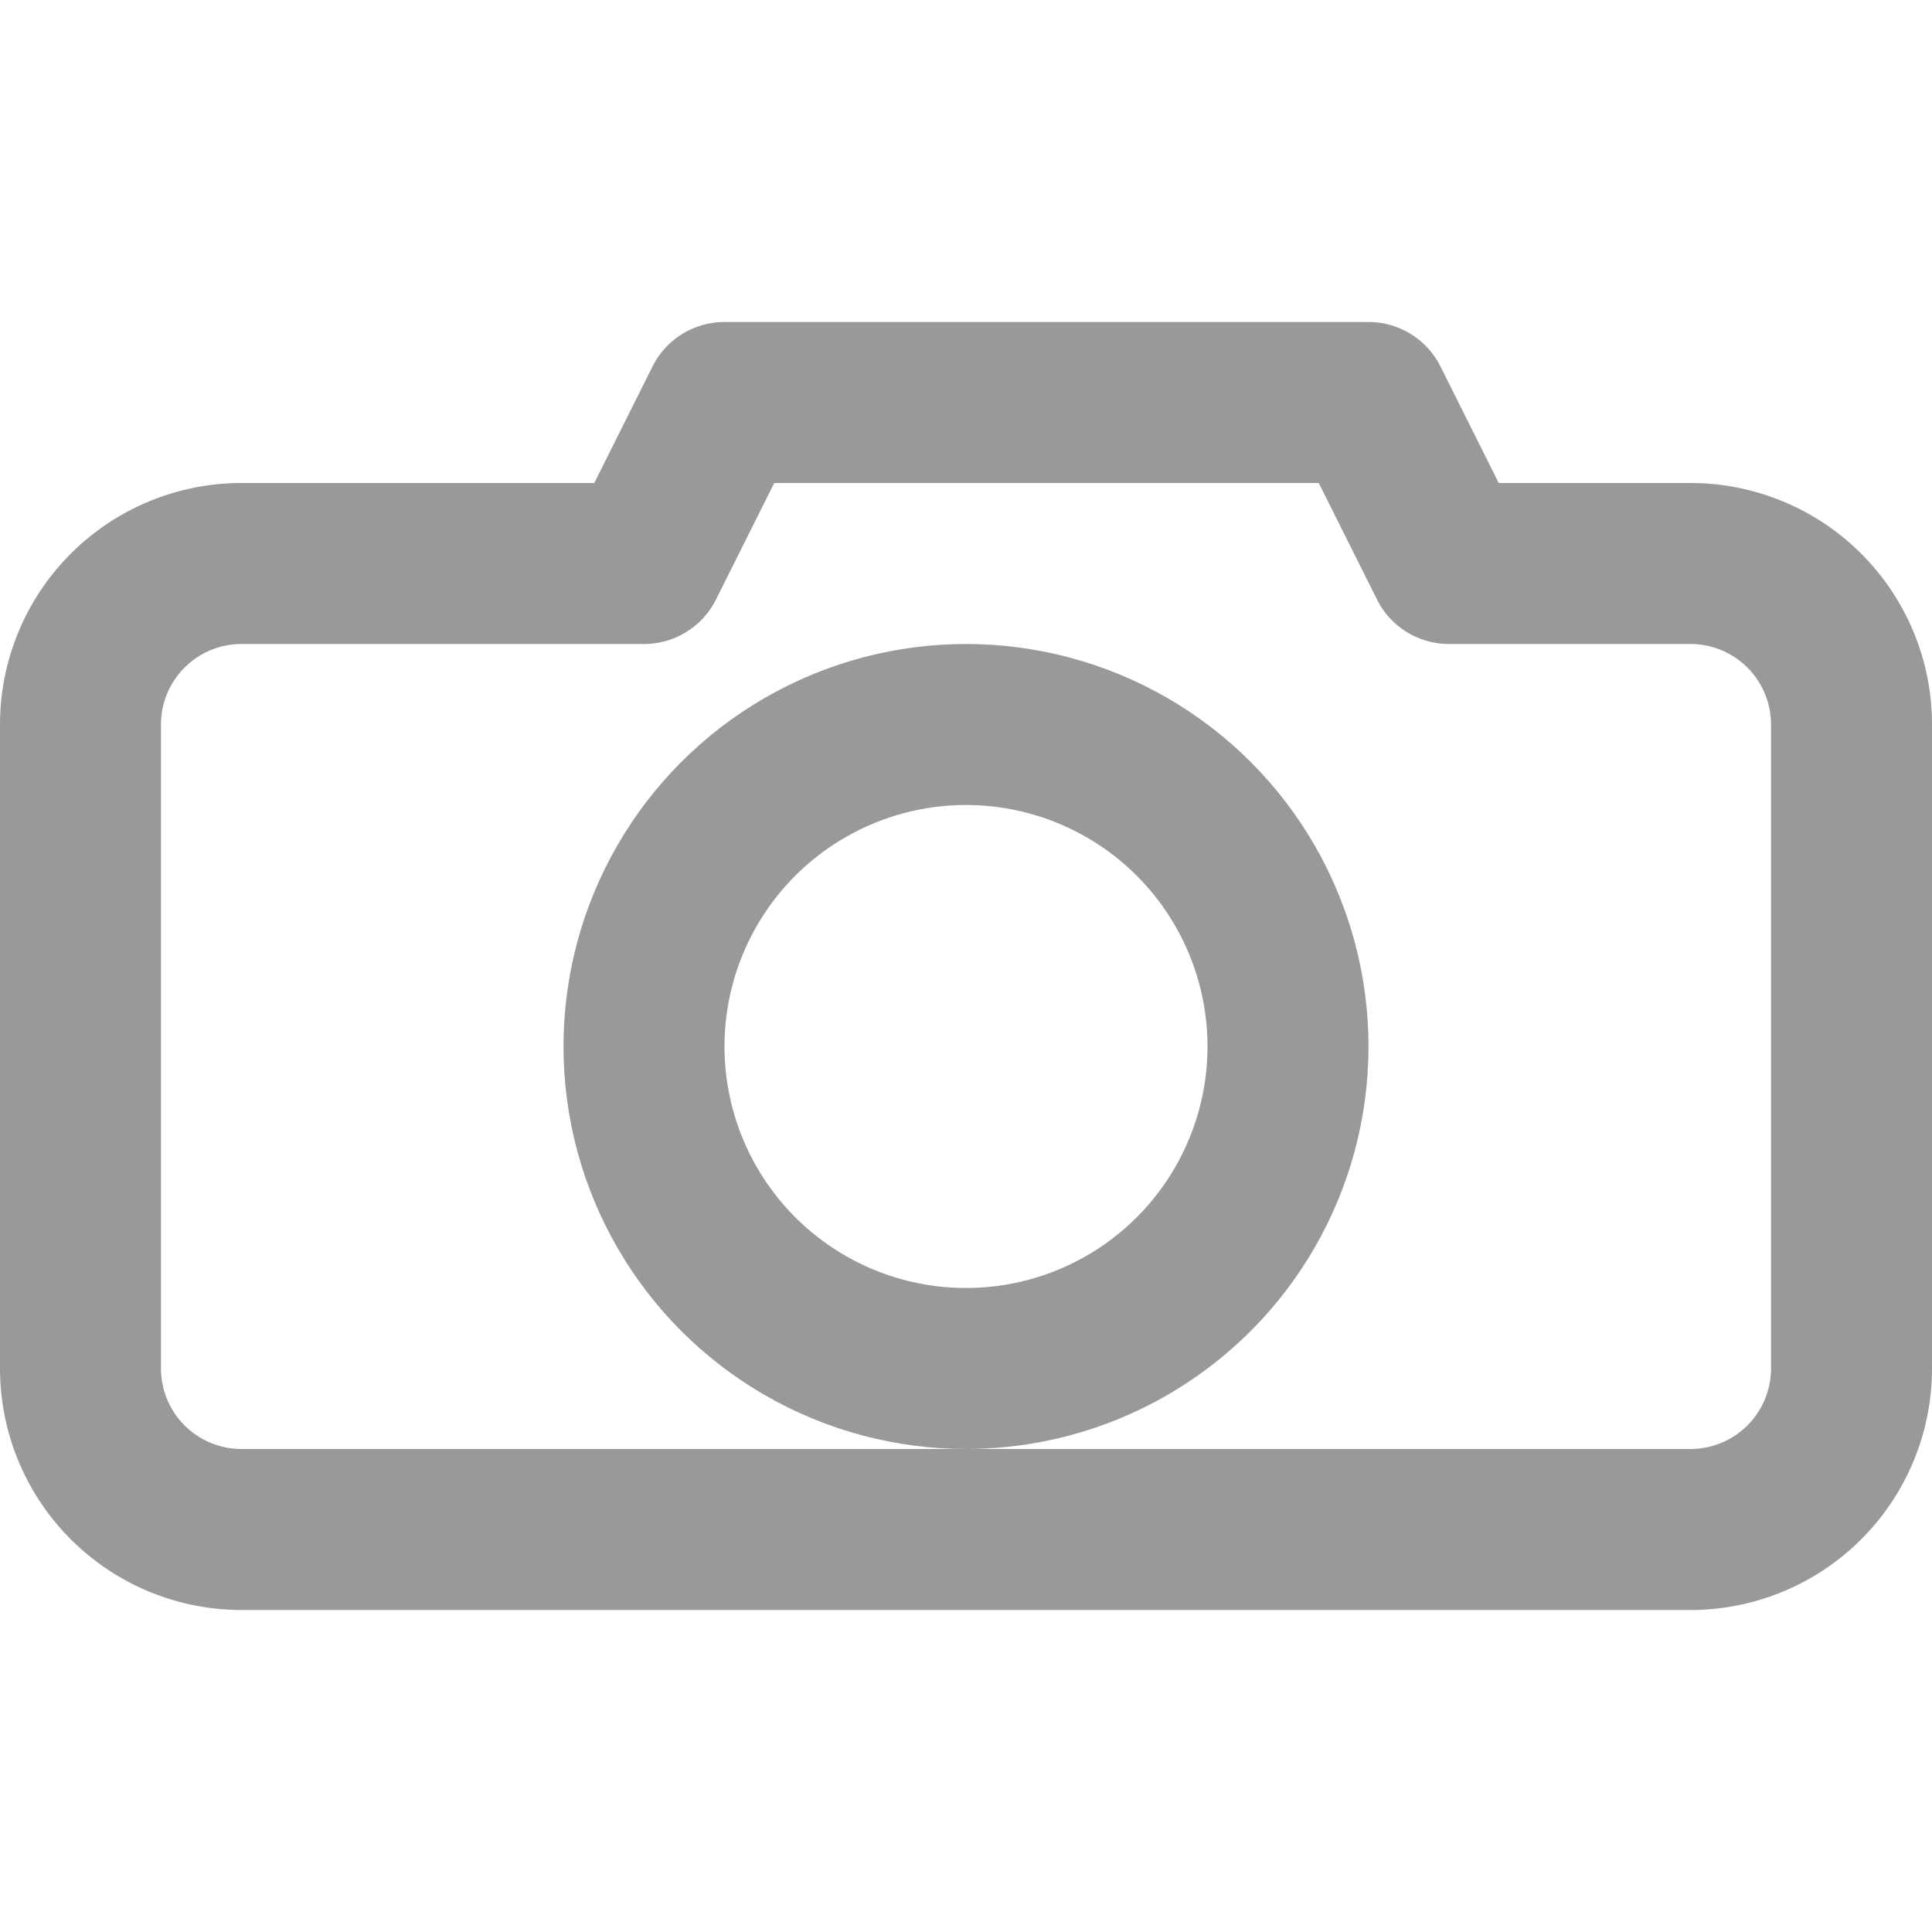 
  <svg xmlns="http://www.w3.org/2000/svg" width="48" height="48" viewBox="0 0 24 24" fill="none" stroke="#999" stroke-width="2" stroke-linecap="round" stroke-linejoin="round">
    <path d="M21 19a2 2 0 0 0 2-2V9a2 2 0 0 0-2-2h-3l-1-2h-8l-1 2H3a2 2 0 0 0-2 2v8a2 2 0 0 0 2 2z"/>
    <circle cx="12" cy="13" r="4"/>
  </svg>

